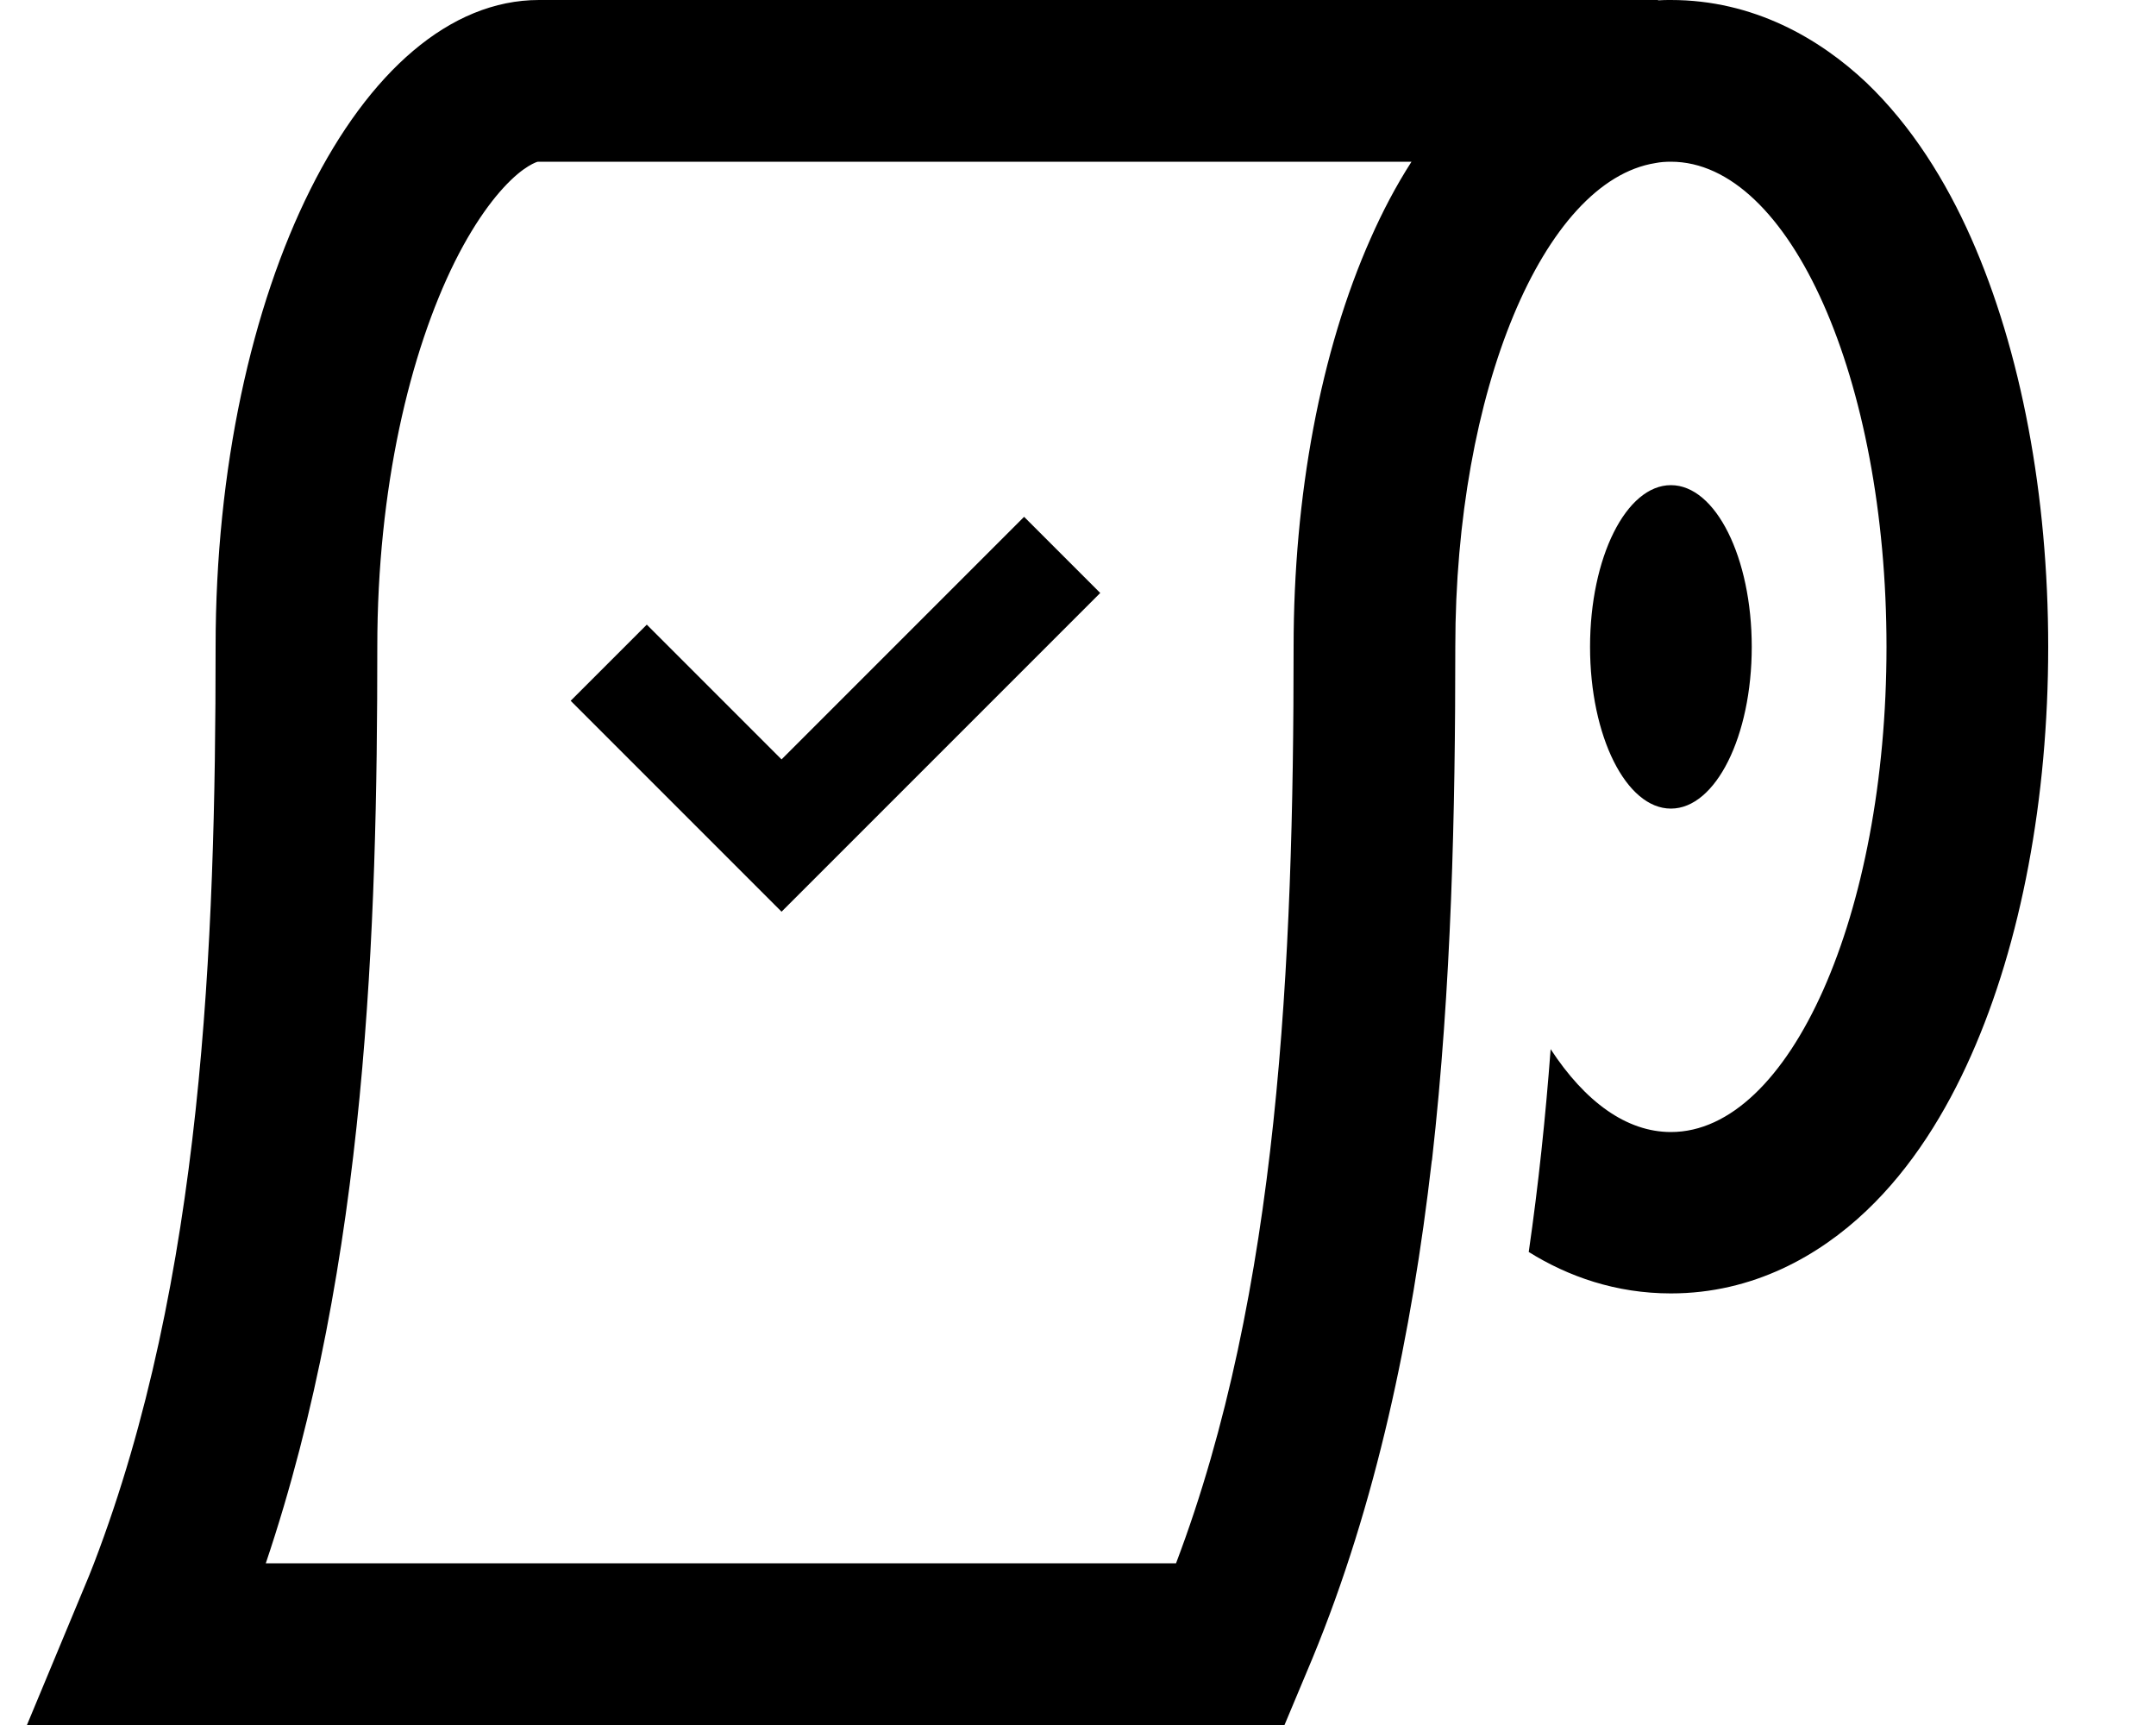 <svg xmlns="http://www.w3.org/2000/svg" viewBox="0 0 640 512" fill="currentColor" class="svgBox" id="toilet-paper-check-b-t"><path d="M60 512H8l18.4-44.2c.5-1.3 1-2.5 1.5-3.8C60.2 379.7 64 280.5 64 192C64 86 107 0 160 0H492.2l0 .1c1.3-.1 2.6-.1 3.8-.1c24.5 0 44.1 11.4 58 24.5c13.6 13 23.7 29.4 31.1 46.1C600 104.2 608 147.1 608 192s-8 87.8-22.9 121.3c-7.4 16.7-17.5 33.2-31.1 46.1c-13.9 13.2-33.5 24.5-58 24.5c-16.3 0-30.5-5-42.2-12.3c2.9-20.1 5-40.2 6.5-60.2C470.5 327 482.8 336 496 336c35.3 0 64-64.5 64-144s-28.7-144-64-144c-1.6 0-3.1 .1-4.6 .4C458.2 53.7 432 116 432 192c0 48.8-1.1 100.8-6.9 152.2l-.1 .5c-5.9 51.2-16.5 101.7-35.4 147.5L381.3 512H60zM160 48c-.1 0-.1 0-.3 0s-.4 .1-.9 .3c-.9 .4-2.7 1.3-5.2 3.4c-5.2 4.4-11.9 12.6-18.6 26C121.7 104.5 112 144.8 112 192c0 83-3 182.7-33.1 272H349.1C379.6 383.6 384 285.9 384 192c0-44.9 8-87.8 22.9-121.3C410.3 63 414.3 55.3 419 48H160zM520 192c0 26.5-10.7 48-24 48s-24-21.5-24-48s10.7-48 24-48s24 21.5 24 48zm-204.7-4.7l-72 72L232 270.6l-11.3-11.3-40-40L169.4 208 192 185.4l11.3 11.3L232 225.4l60.7-60.7L304 153.4 326.6 176l-11.3 11.3z"/></svg>